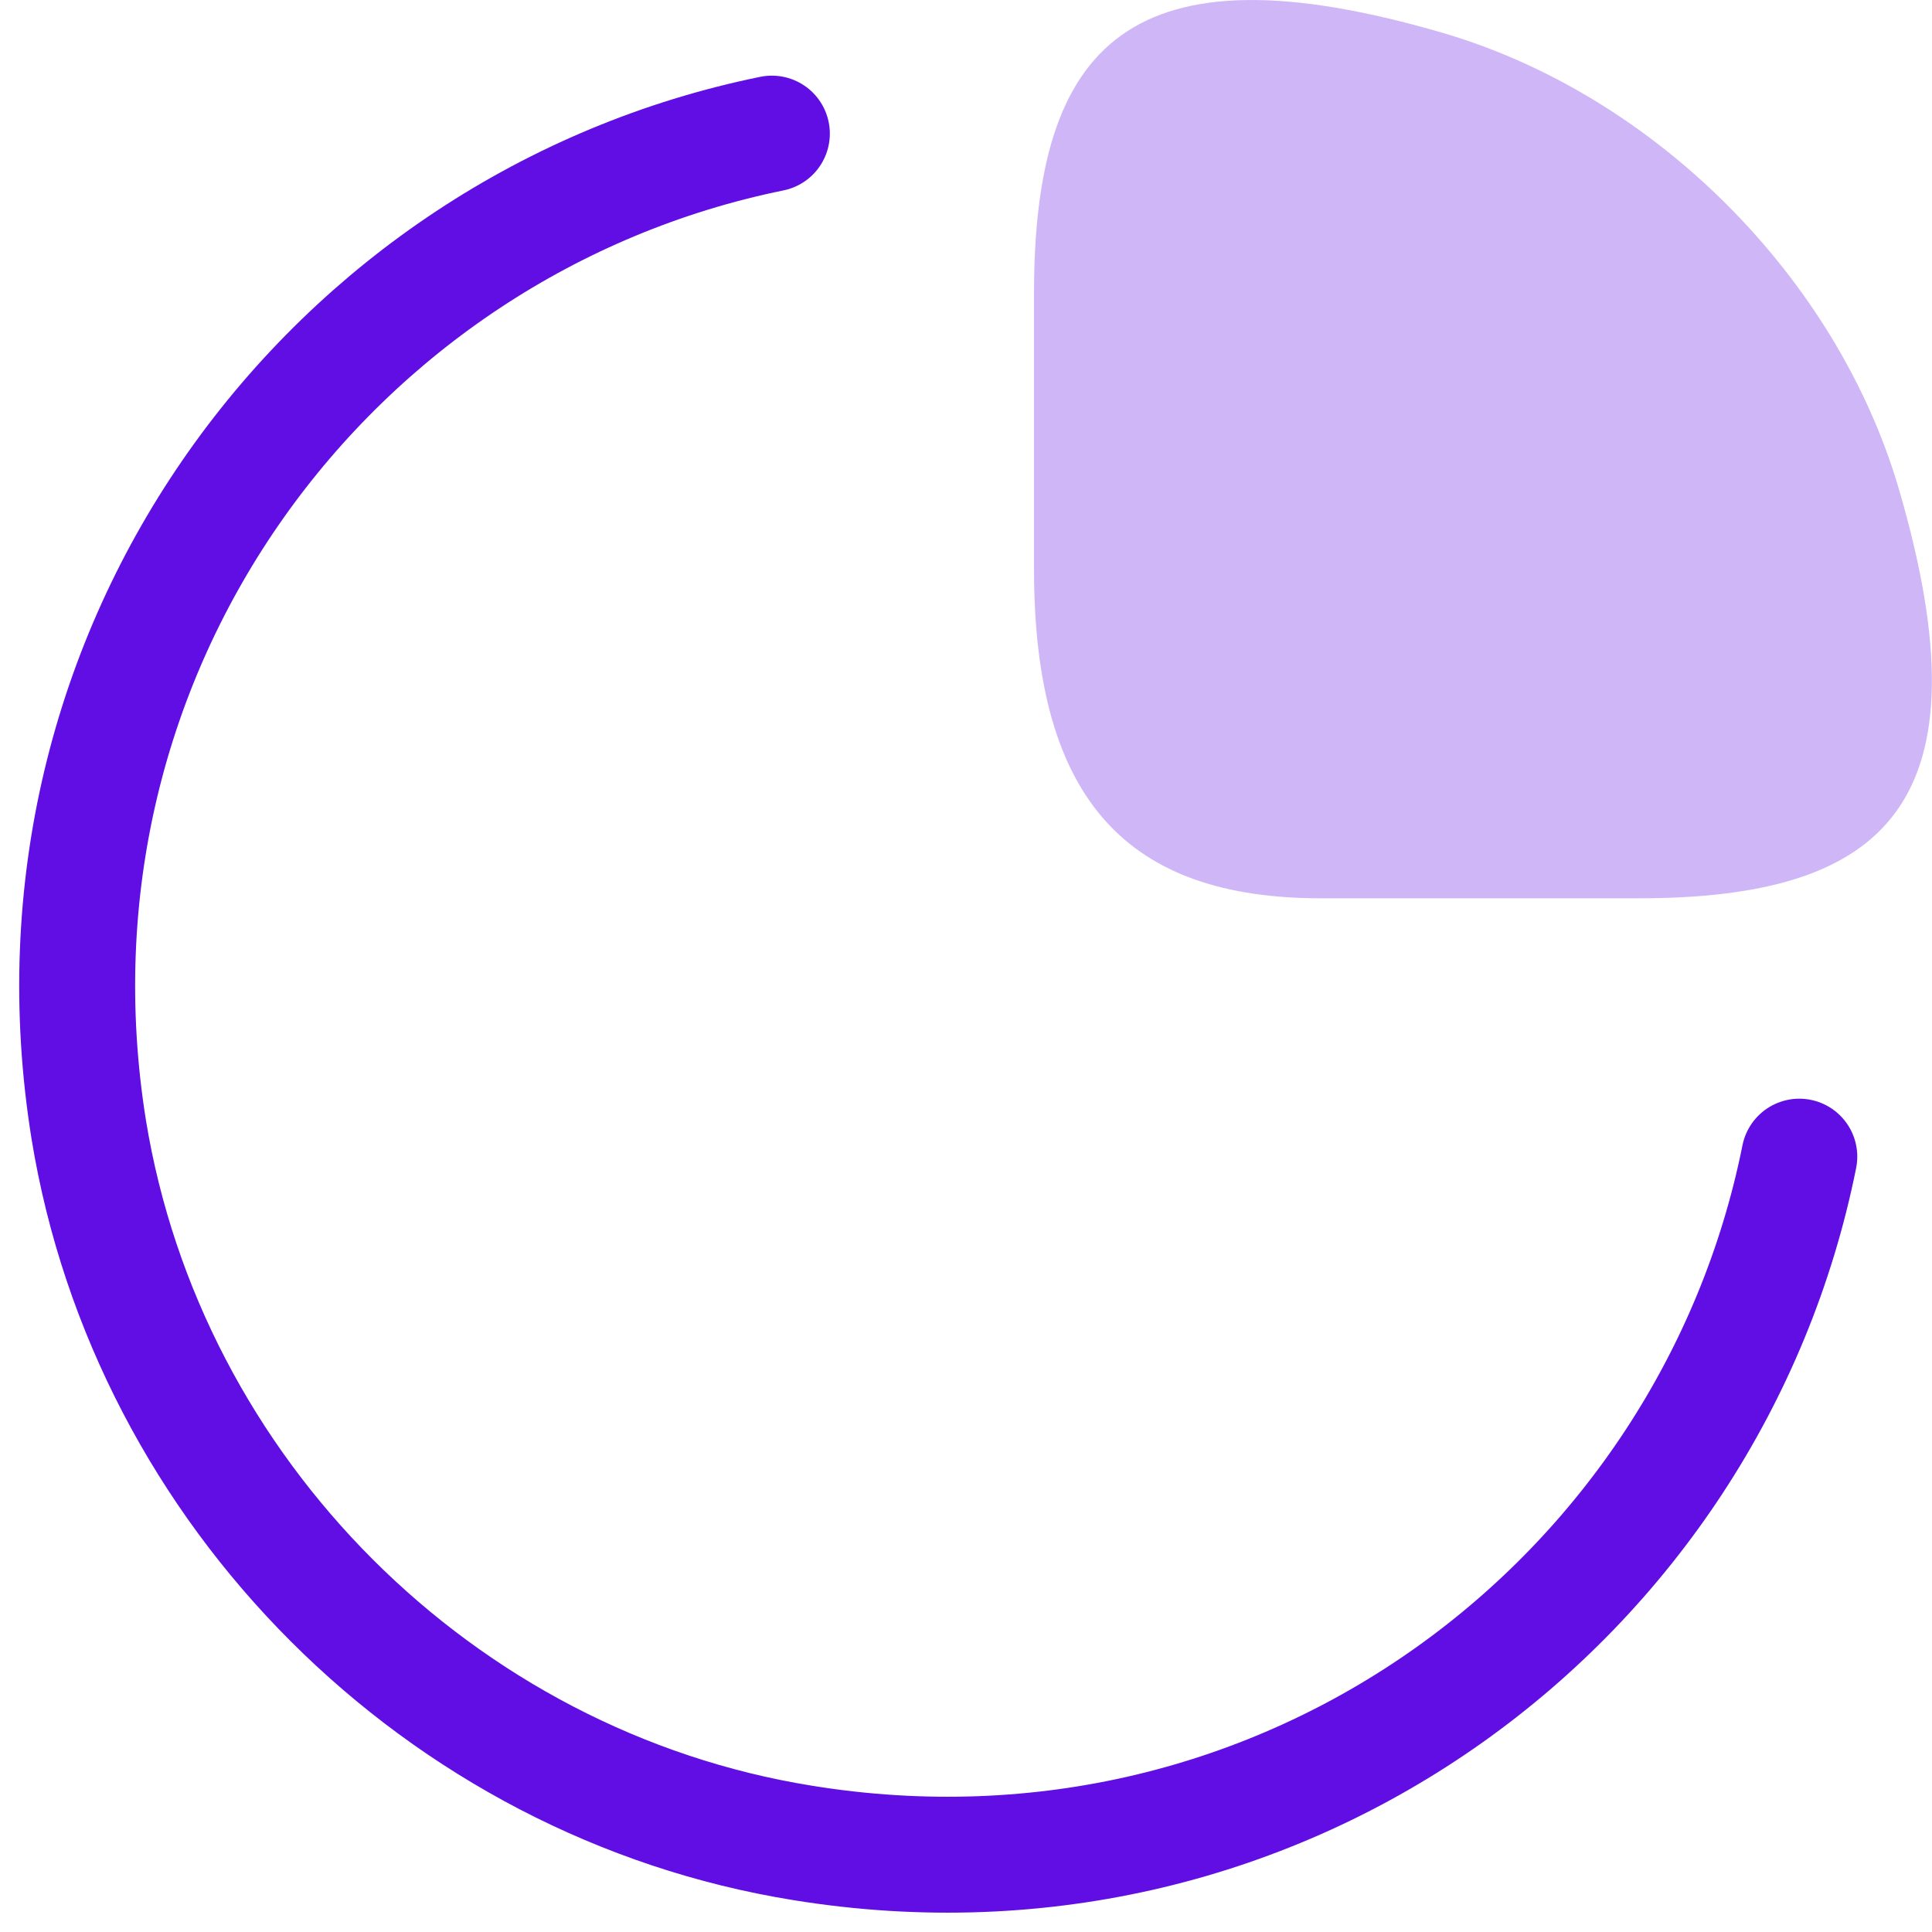<svg width="25" height="25" viewBox="0 0 25 25" fill="none" xmlns="http://www.w3.org/2000/svg">
<path opacity="0.3" d="M21.203 11.624C24.422 11.624 25.759 10.385 24.57 6.323C23.766 3.586 21.414 1.233 18.678 0.428C14.617 -0.76 13.38 0.577 13.38 3.797V7.364C13.38 10.385 14.617 11.624 17.093 11.624H21.203Z" fill="#600EE4"/>
<path d="M23.283 14.967C22.132 20.701 16.635 24.862 10.384 23.847C5.692 23.091 1.916 19.314 1.149 14.621C0.146 8.391 4.281 2.893 9.988 1.729" stroke="#600EE4" stroke-width="1.5" stroke-linecap="round" stroke-linejoin="round"/>
</svg>
